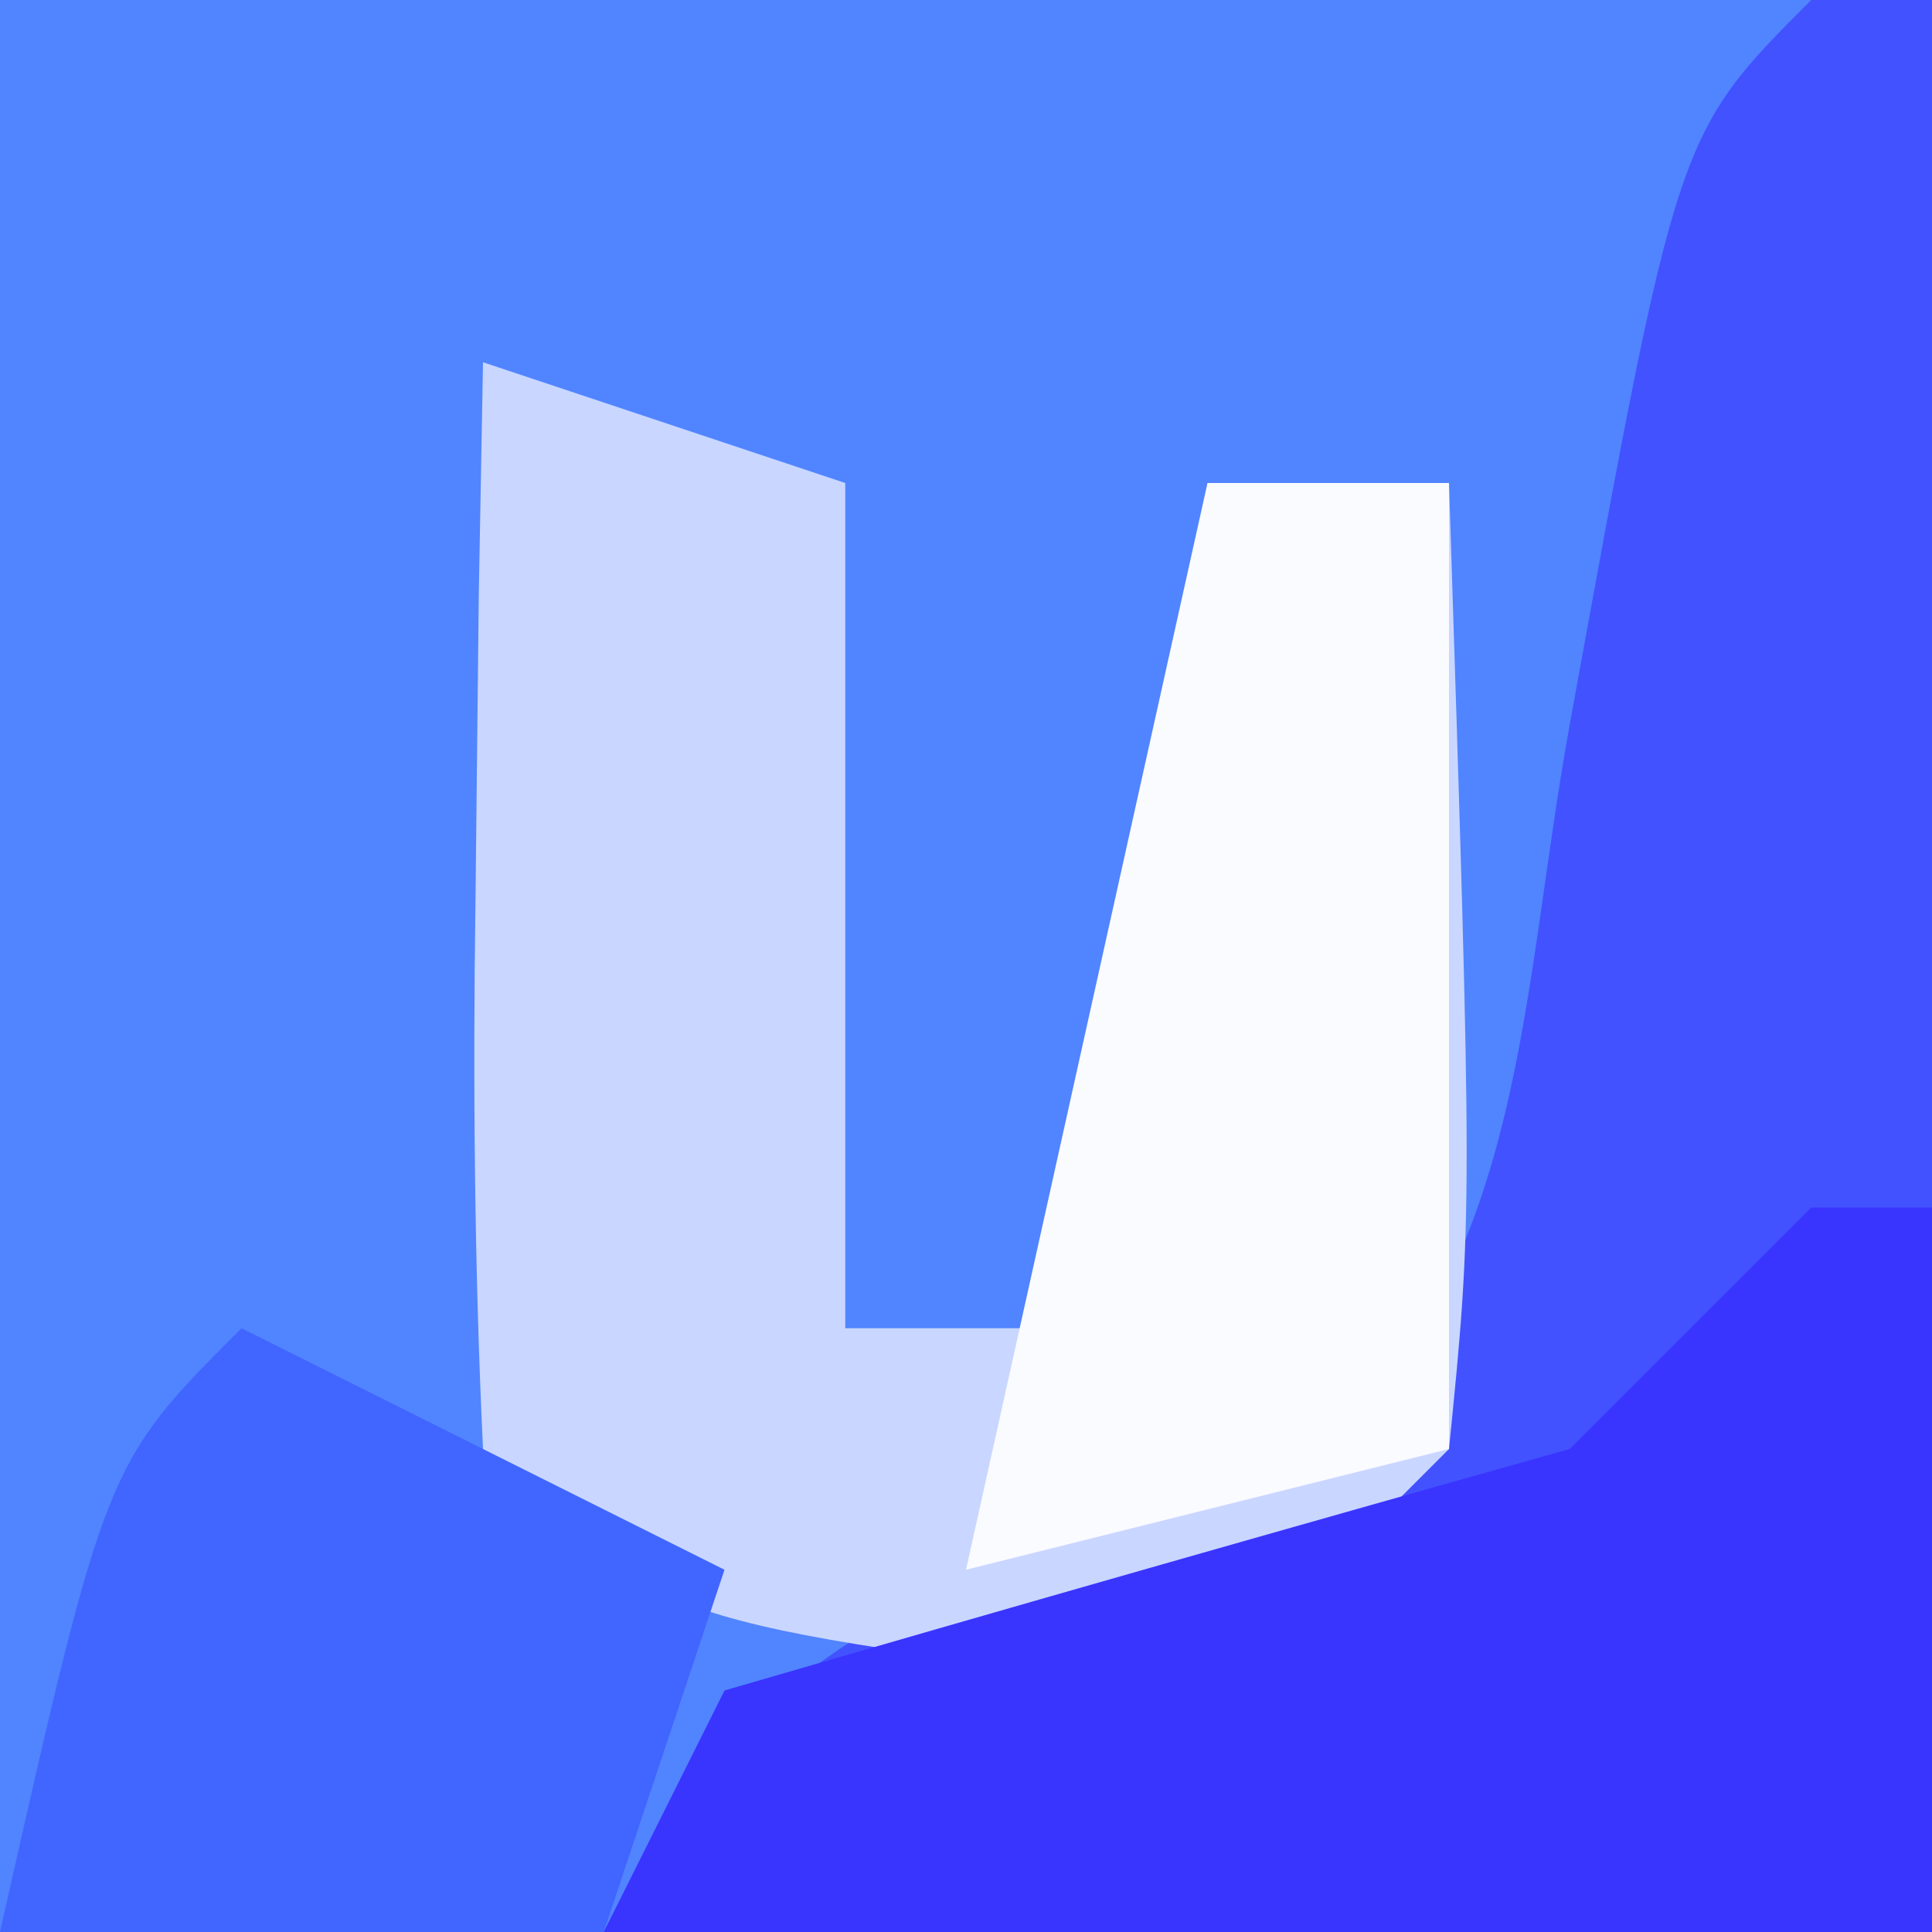 <?xml version="1.0" encoding="UTF-8"?>
<svg version="1.1" xmlns="http://www.w3.org/2000/svg" width="16" height="16">
<rect width="100%" height="100%" fill="#333333" stroke="none"/>
<path d="M0 0 C5.28 0 10.56 0 16 0 C16 5.28 16 10.56 16 16 C10.72 16 5.44 16 0 16 C0 10.72 0 5.44 0 0 Z " fill="#5184FF" transform="translate(0,0)"/>
<path d="M0 0 C0.33 0 0.66 0 1 0 C1 5.28 1 10.56 1 16 C-2.63 16 -6.26 16 -10 16 C-8.607 13.214 -6.84 13.065 -4 12 C-2.359 10.359 -2.407 8.24 -2 6 C-1.111 1.111 -1.111 1.111 0 0 Z " fill="#4252FF" transform="translate(15,0)"/>
<path d="M0 0 C0.99 0.33 1.98 0.66 3 1 C3 3.31 3 5.62 3 8 C3.99 8 4.98 8 6 8 C6 5.69 6 3.38 6 1 C6.66 1 7.32 1 8 1 C8.195 7.055 8.195 7.055 8 9 C7.34 9.66 6.68 10.32 6 11 C1.444 10.444 1.444 10.444 0 9 C-0.072 7.481 -0.084 5.958 -0.062 4.438 C-0.053 3.611 -0.044 2.785 -0.035 1.934 C-0.024 1.296 -0.012 0.657 0 0 Z " fill="#C9D6FF" transform="translate(4,3)"/>
<path d="M0 0 C0.33 0 0.66 0 1 0 C1 1.98 1 3.96 1 6 C-2.63 6 -6.26 6 -10 6 C-9.67 5.34 -9.34 4.68 -9 4 C-6.67 3.322 -4.336 2.656 -2 2 C-1.34 1.34 -0.68 0.68 0 0 Z " fill="#3A34FF" transform="translate(15,10)"/>
<path d="M0 0 C1.32 0.66 2.64 1.32 4 2 C3.67 2.99 3.34 3.98 3 5 C1.35 5 -0.3 5 -2 5 C-1.125 1.125 -1.125 1.125 0 0 Z " fill="#4165FF" transform="translate(2,11)"/>
<path d="M0 0 C0.66 0 1.32 0 2 0 C2 2.64 2 5.28 2 8 C0.68 8.33 -0.64 8.66 -2 9 C-1.34 6.03 -0.68 3.06 0 0 Z " fill="#FAFBFF" transform="translate(10,4)"/>
</svg>
